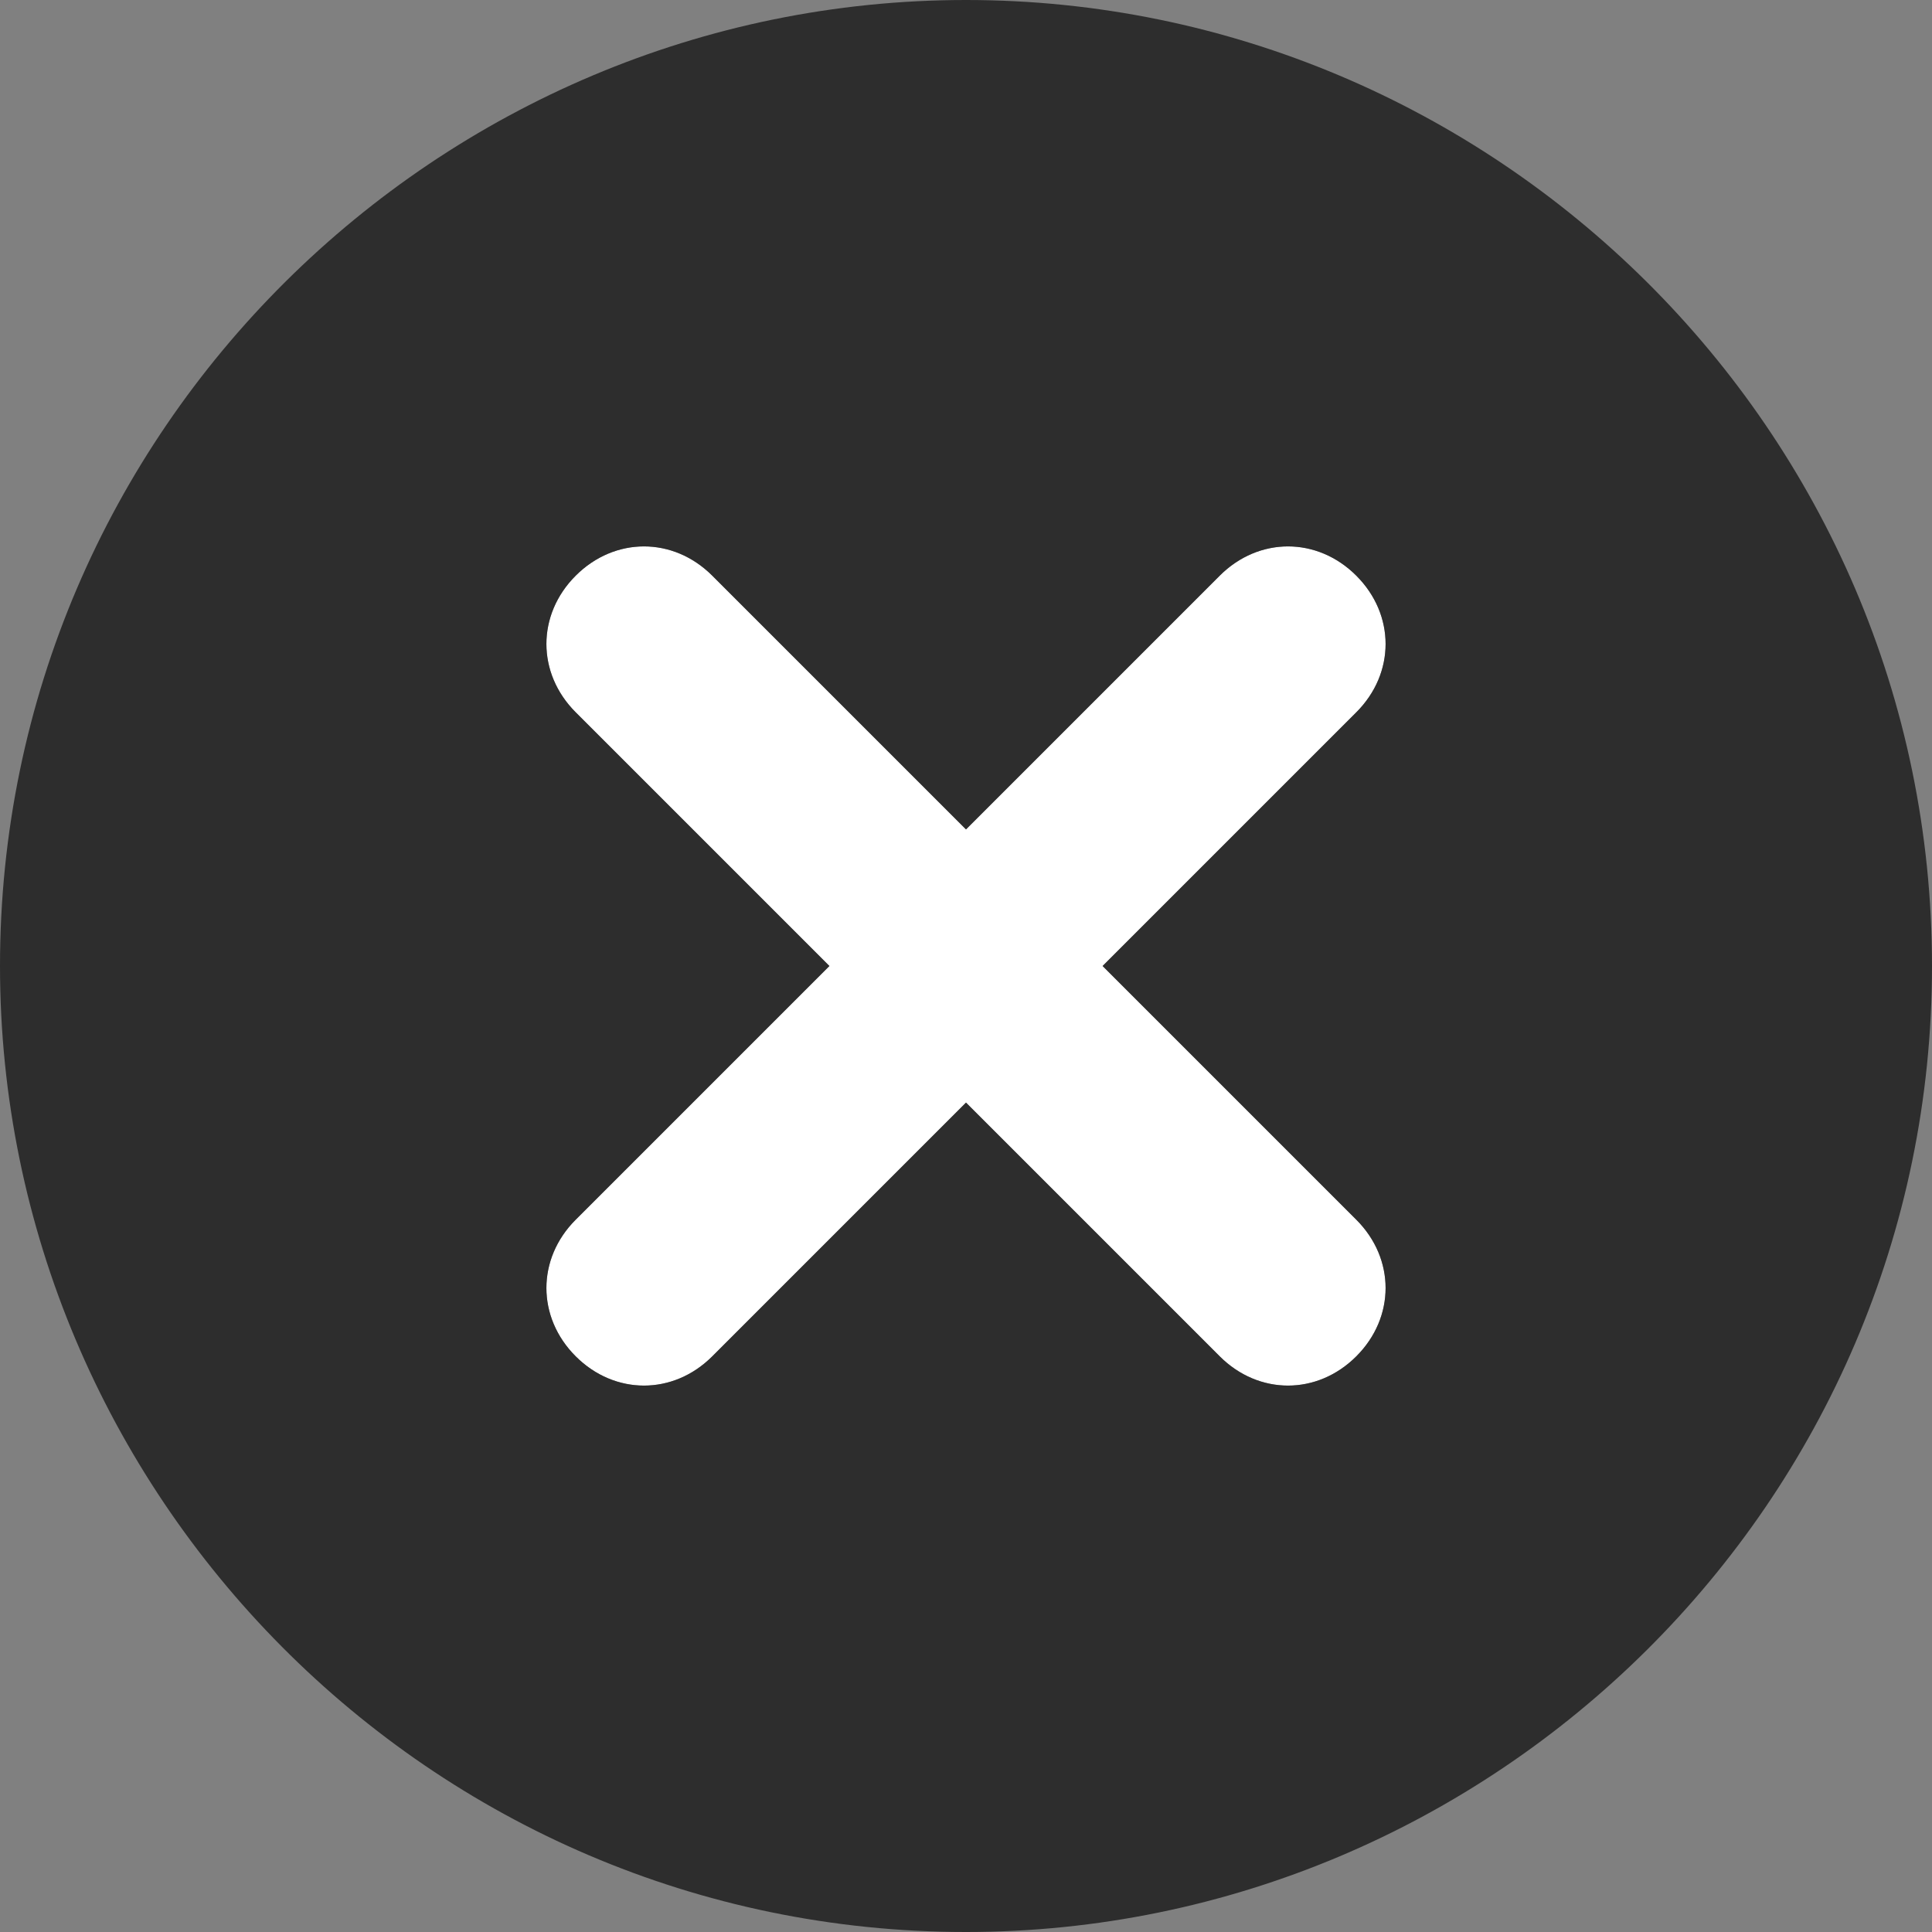 <svg version="1.1" id="图层_1" x="0px" y="0px" width="67.05px" height="67.05px" viewBox="0 0 67.05 67.05" enable-background="new 0 0 67.05 67.05" xml:space="preserve" xmlns="http://www.w3.org/2000/svg" xmlns:xlink="http://www.w3.org/1999/xlink" xmlns:xml="http://www.w3.org/XML/1998/namespace">
  <rect x="0" y="0" width="67.05" height="67.05" fill="#808080" stroke="none"/>
  <g>
    <path fill="#FFFFFF" d="M47.071,19.979c-1.355-1.355-3.386-1.355-4.741,0l-8.805,8.805l-8.805-8.805
		c-1.355-1.355-3.386-1.355-4.741,0c-1.355,1.355-1.355,3.386,0,4.741l8.805,8.805l-8.805,8.805c-1.355,1.355-1.355,3.386,0,4.741
		c1.355,1.355,3.386,1.355,4.741,0l8.805-8.805l8.805,8.805c1.355,1.355,3.386,1.355,4.741,0s1.355-3.386,0-4.741l-8.805-8.805
		l8.805-8.805C48.426,23.365,48.426,21.334,47.071,19.979z" class="color c1"/>
    <path fill="#2D2D2D" d="M33.525,0C15.239,0,0,14.9,0,33.525C0,51.811,14.9,67.05,33.525,67.05c18.286,0,33.525-14.9,33.525-33.525
		S51.812,0,33.525,0z M47.071,42.33c1.355,1.355,1.355,3.386,0,4.741s-3.386,1.355-4.741,0l-8.805-8.805l-8.805,8.805
		c-1.355,1.355-3.386,1.355-4.741,0c-1.355-1.355-1.355-3.386,0-4.741l8.805-8.805l-8.805-8.805c-1.355-1.355-1.355-3.386,0-4.741
		c1.355-1.355,3.386-1.355,4.741,0l8.805,8.805l8.805-8.805c1.355-1.355,3.386-1.355,4.741,0c1.355,1.355,1.355,3.386,0,4.741
		l-8.805,8.805L47.071,42.33z" class="color c2"/>
  </g>
</svg>